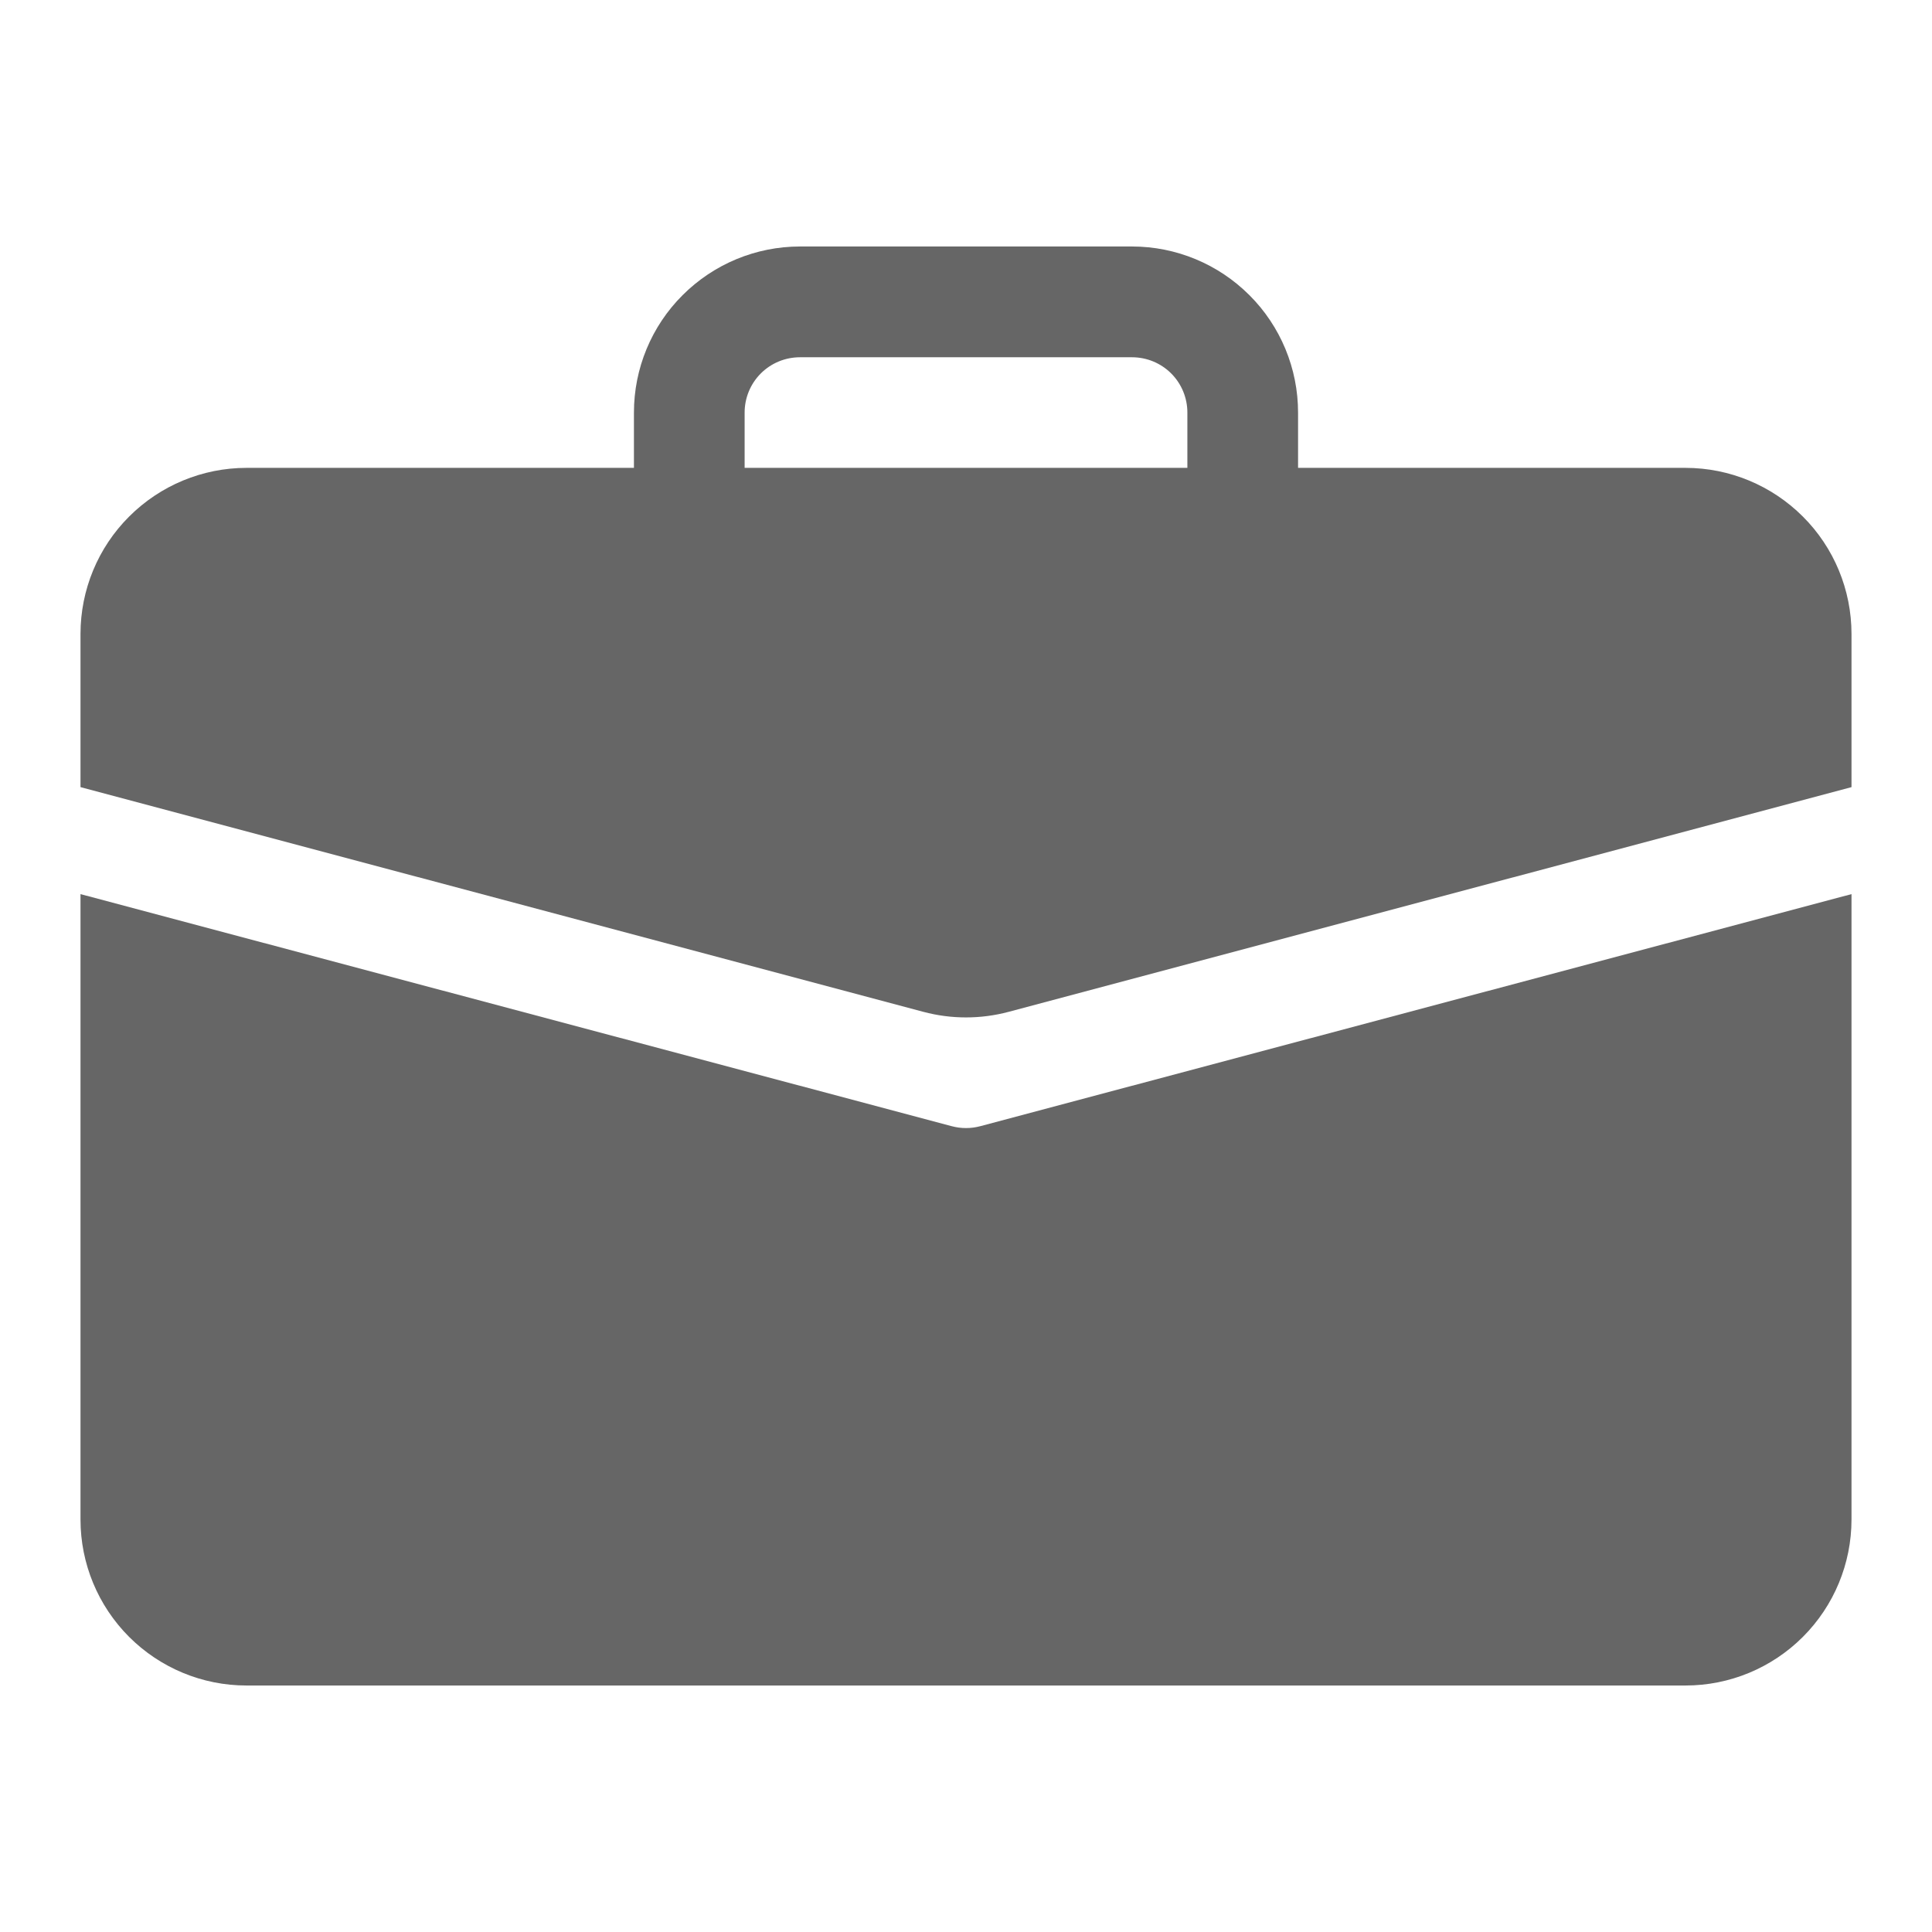 <svg width="24" height="24" viewBox="0 0 24 24" fill="none" xmlns="http://www.w3.org/2000/svg">
<path d="M9.938 3.062C9.39 3.062 8.866 3.28 8.479 3.667C8.092 4.053 7.875 4.578 7.875 5.125V5.812H3.062C2.515 5.812 1.991 6.03 1.604 6.417C1.217 6.803 1 7.328 1 7.875L1 9.778L11.469 12.569C11.817 12.662 12.183 12.662 12.531 12.569L23 9.778V7.875C23 7.328 22.783 6.803 22.396 6.417C22.009 6.03 21.485 5.812 20.938 5.812H16.125V5.125C16.125 4.578 15.908 4.053 15.521 3.667C15.134 3.28 14.61 3.062 14.062 3.062H9.938ZM9.938 4.438H14.062C14.245 4.438 14.42 4.51 14.549 4.639C14.678 4.768 14.75 4.943 14.75 5.125V5.812H9.25V5.125C9.25 4.943 9.322 4.768 9.451 4.639C9.58 4.51 9.755 4.438 9.938 4.438Z" fill="#666666"/>
<path d="M1 18.876C1 19.423 1.217 19.947 1.604 20.334C1.991 20.721 2.515 20.938 3.062 20.938H20.938C21.485 20.938 22.009 20.721 22.396 20.334C22.783 19.947 23 19.423 23 18.876V11.107L12.177 13.99C12.061 14.021 11.939 14.021 11.823 13.99L1 11.107V18.876Z" fill="#666666"/>
</svg>
